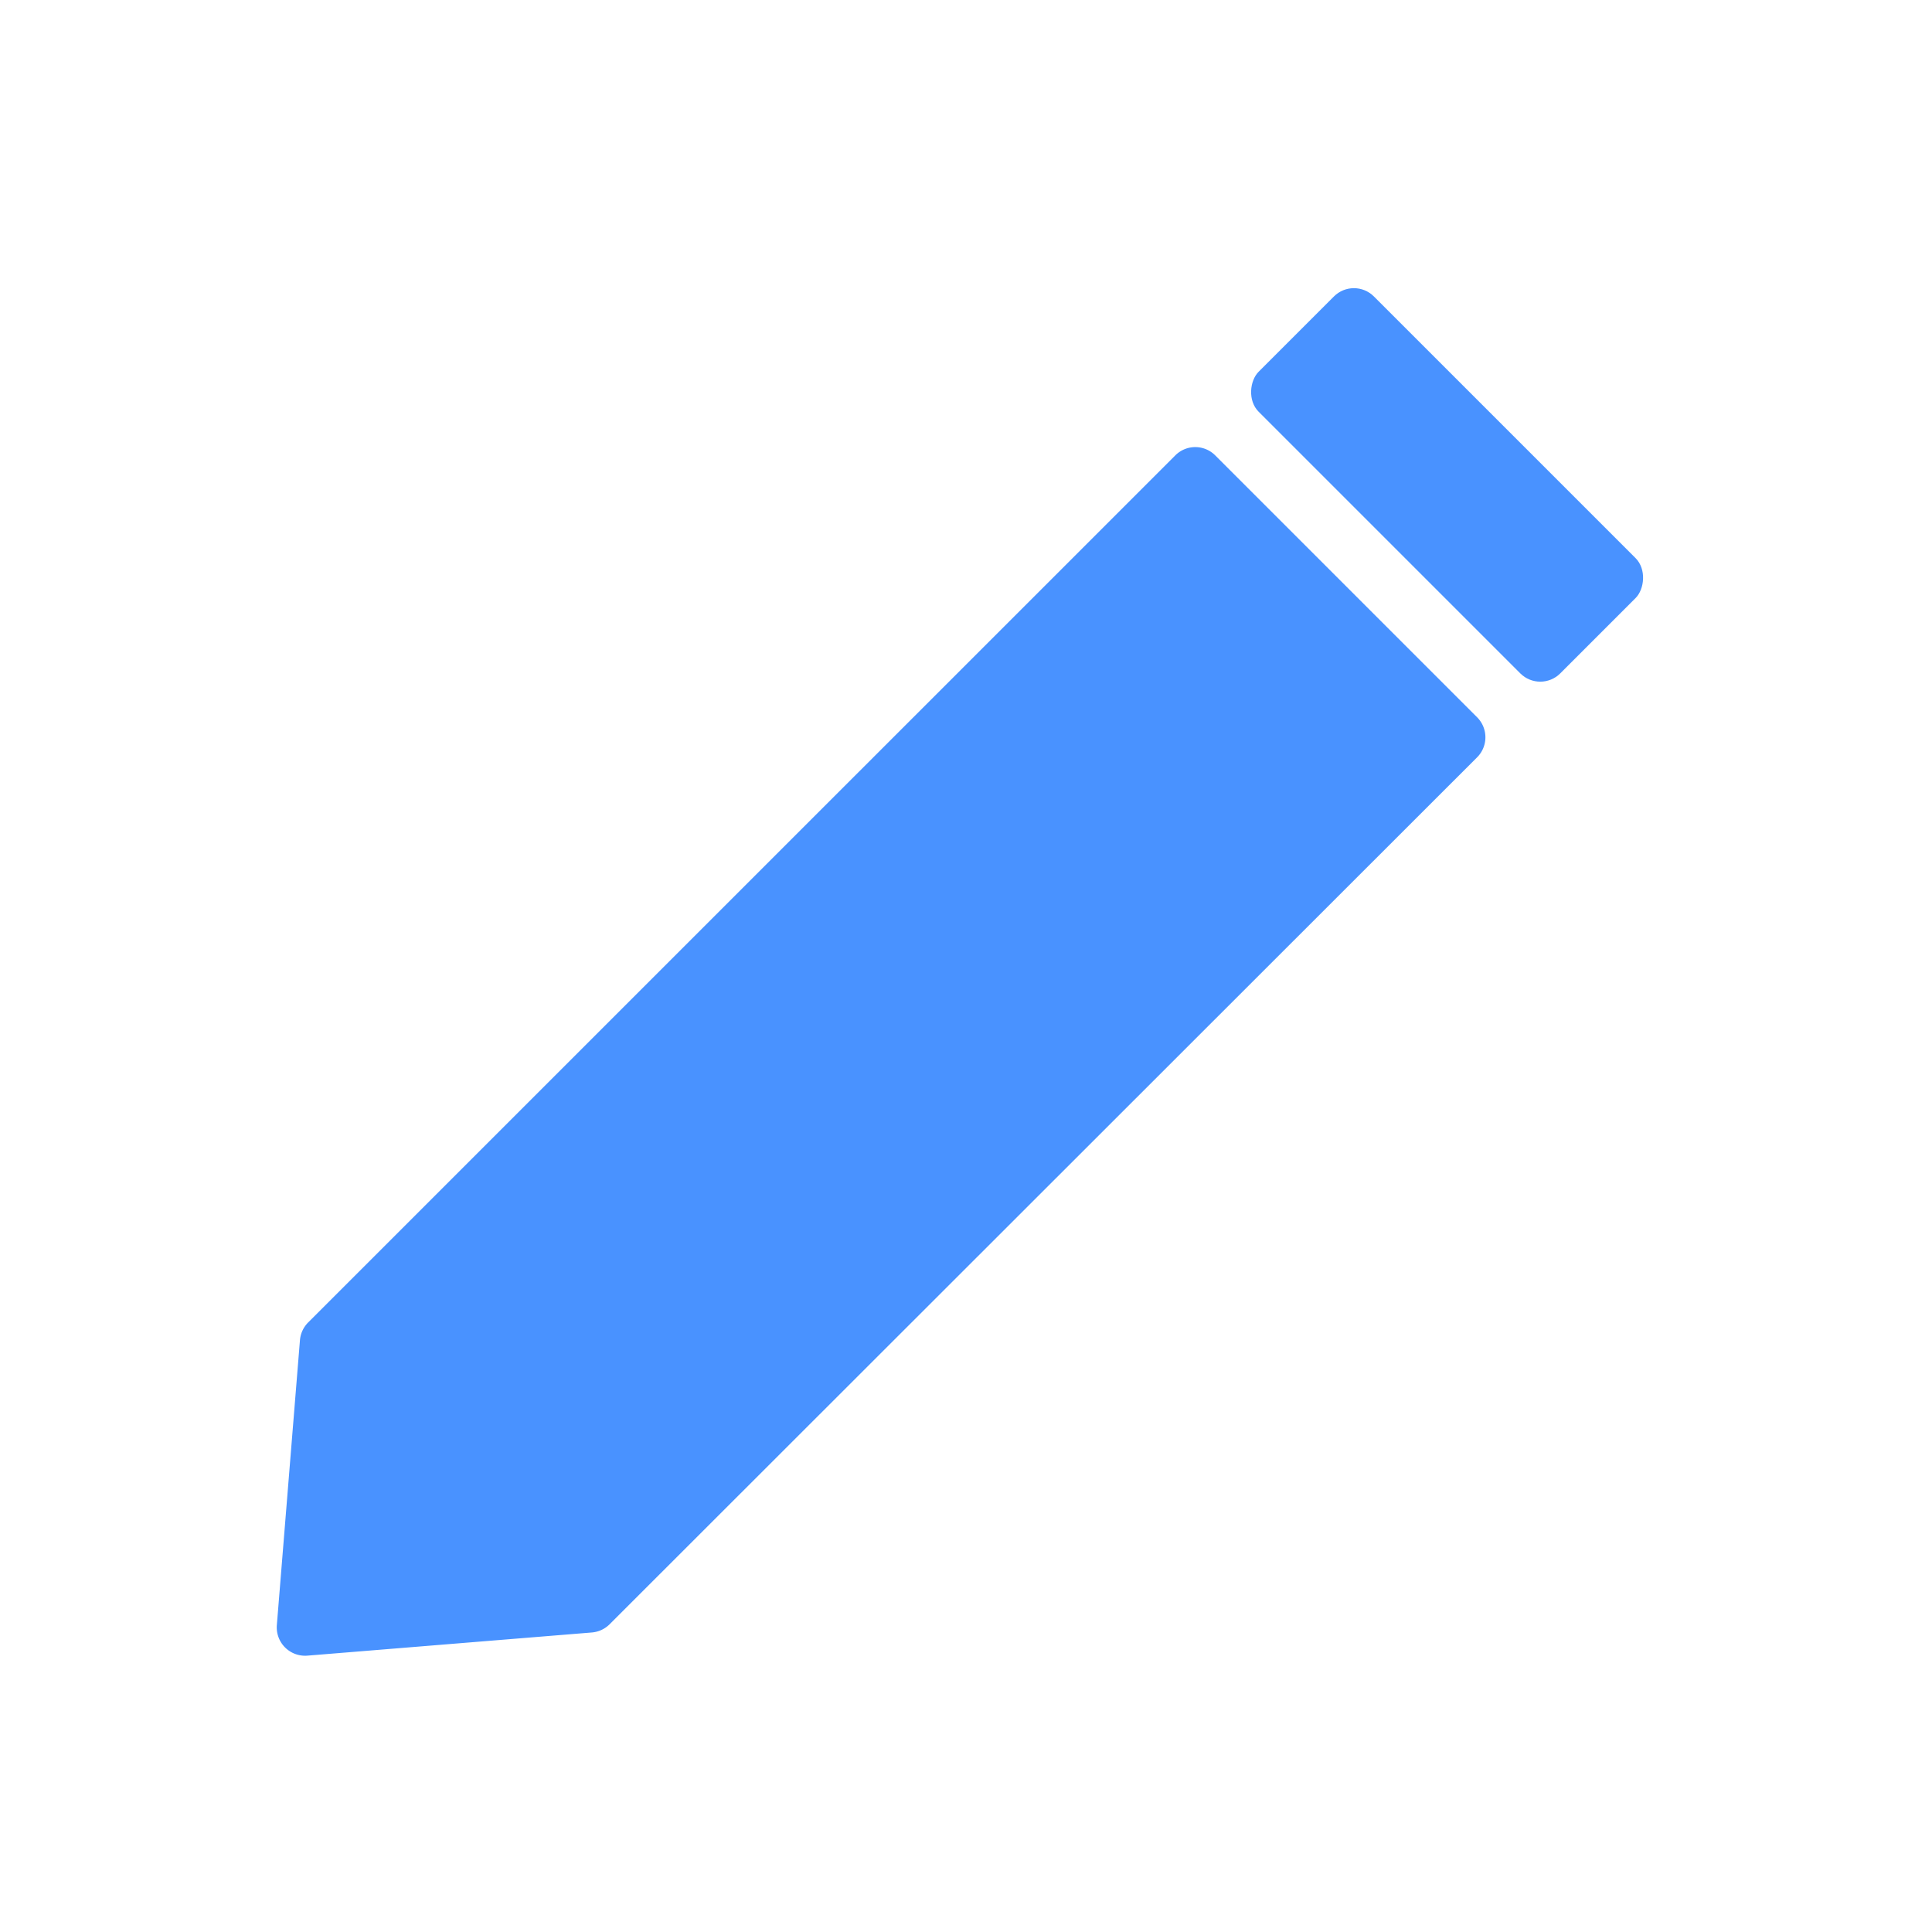 <svg xmlns="http://www.w3.org/2000/svg" width="24" height="24" viewBox="0 0 24 24">
    <defs>
        <clipPath id="33ypkbjypa">
            <path data-name="사각형 79" transform="translate(1366 223)" style="fill:none;stroke:#707070" d="M0 0h24v24H0z"/>
        </clipPath>
    </defs>
    <g data-name="마스크 그룹 32" transform="translate(-1366 -223)" style="clip-path:url(#33ypkbjypa)">
        <g data-name="그룹 39" transform="translate(917.255 -584.821)">
            <path data-name="패스 92" d="m456.1 828.1-3.537.288a.352.352 0 0 1-.379-.379l.287-3.538a.353.353 0 0 1 .1-.22l10.772-10.771a.35.35 0 0 1 .5 0l3.25 3.25a.352.352 0 0 1 0 .5L456.316 828a.353.353 0 0 1-.216.1z" style="fill:#4992ff"/>
            <rect data-name="사각형 78" width="5.299" height="2.025" rx=".351" transform="rotate(45 -746.49 967.613)" style="fill:#4992ff"/>
        </g>
    </g>
</svg>
